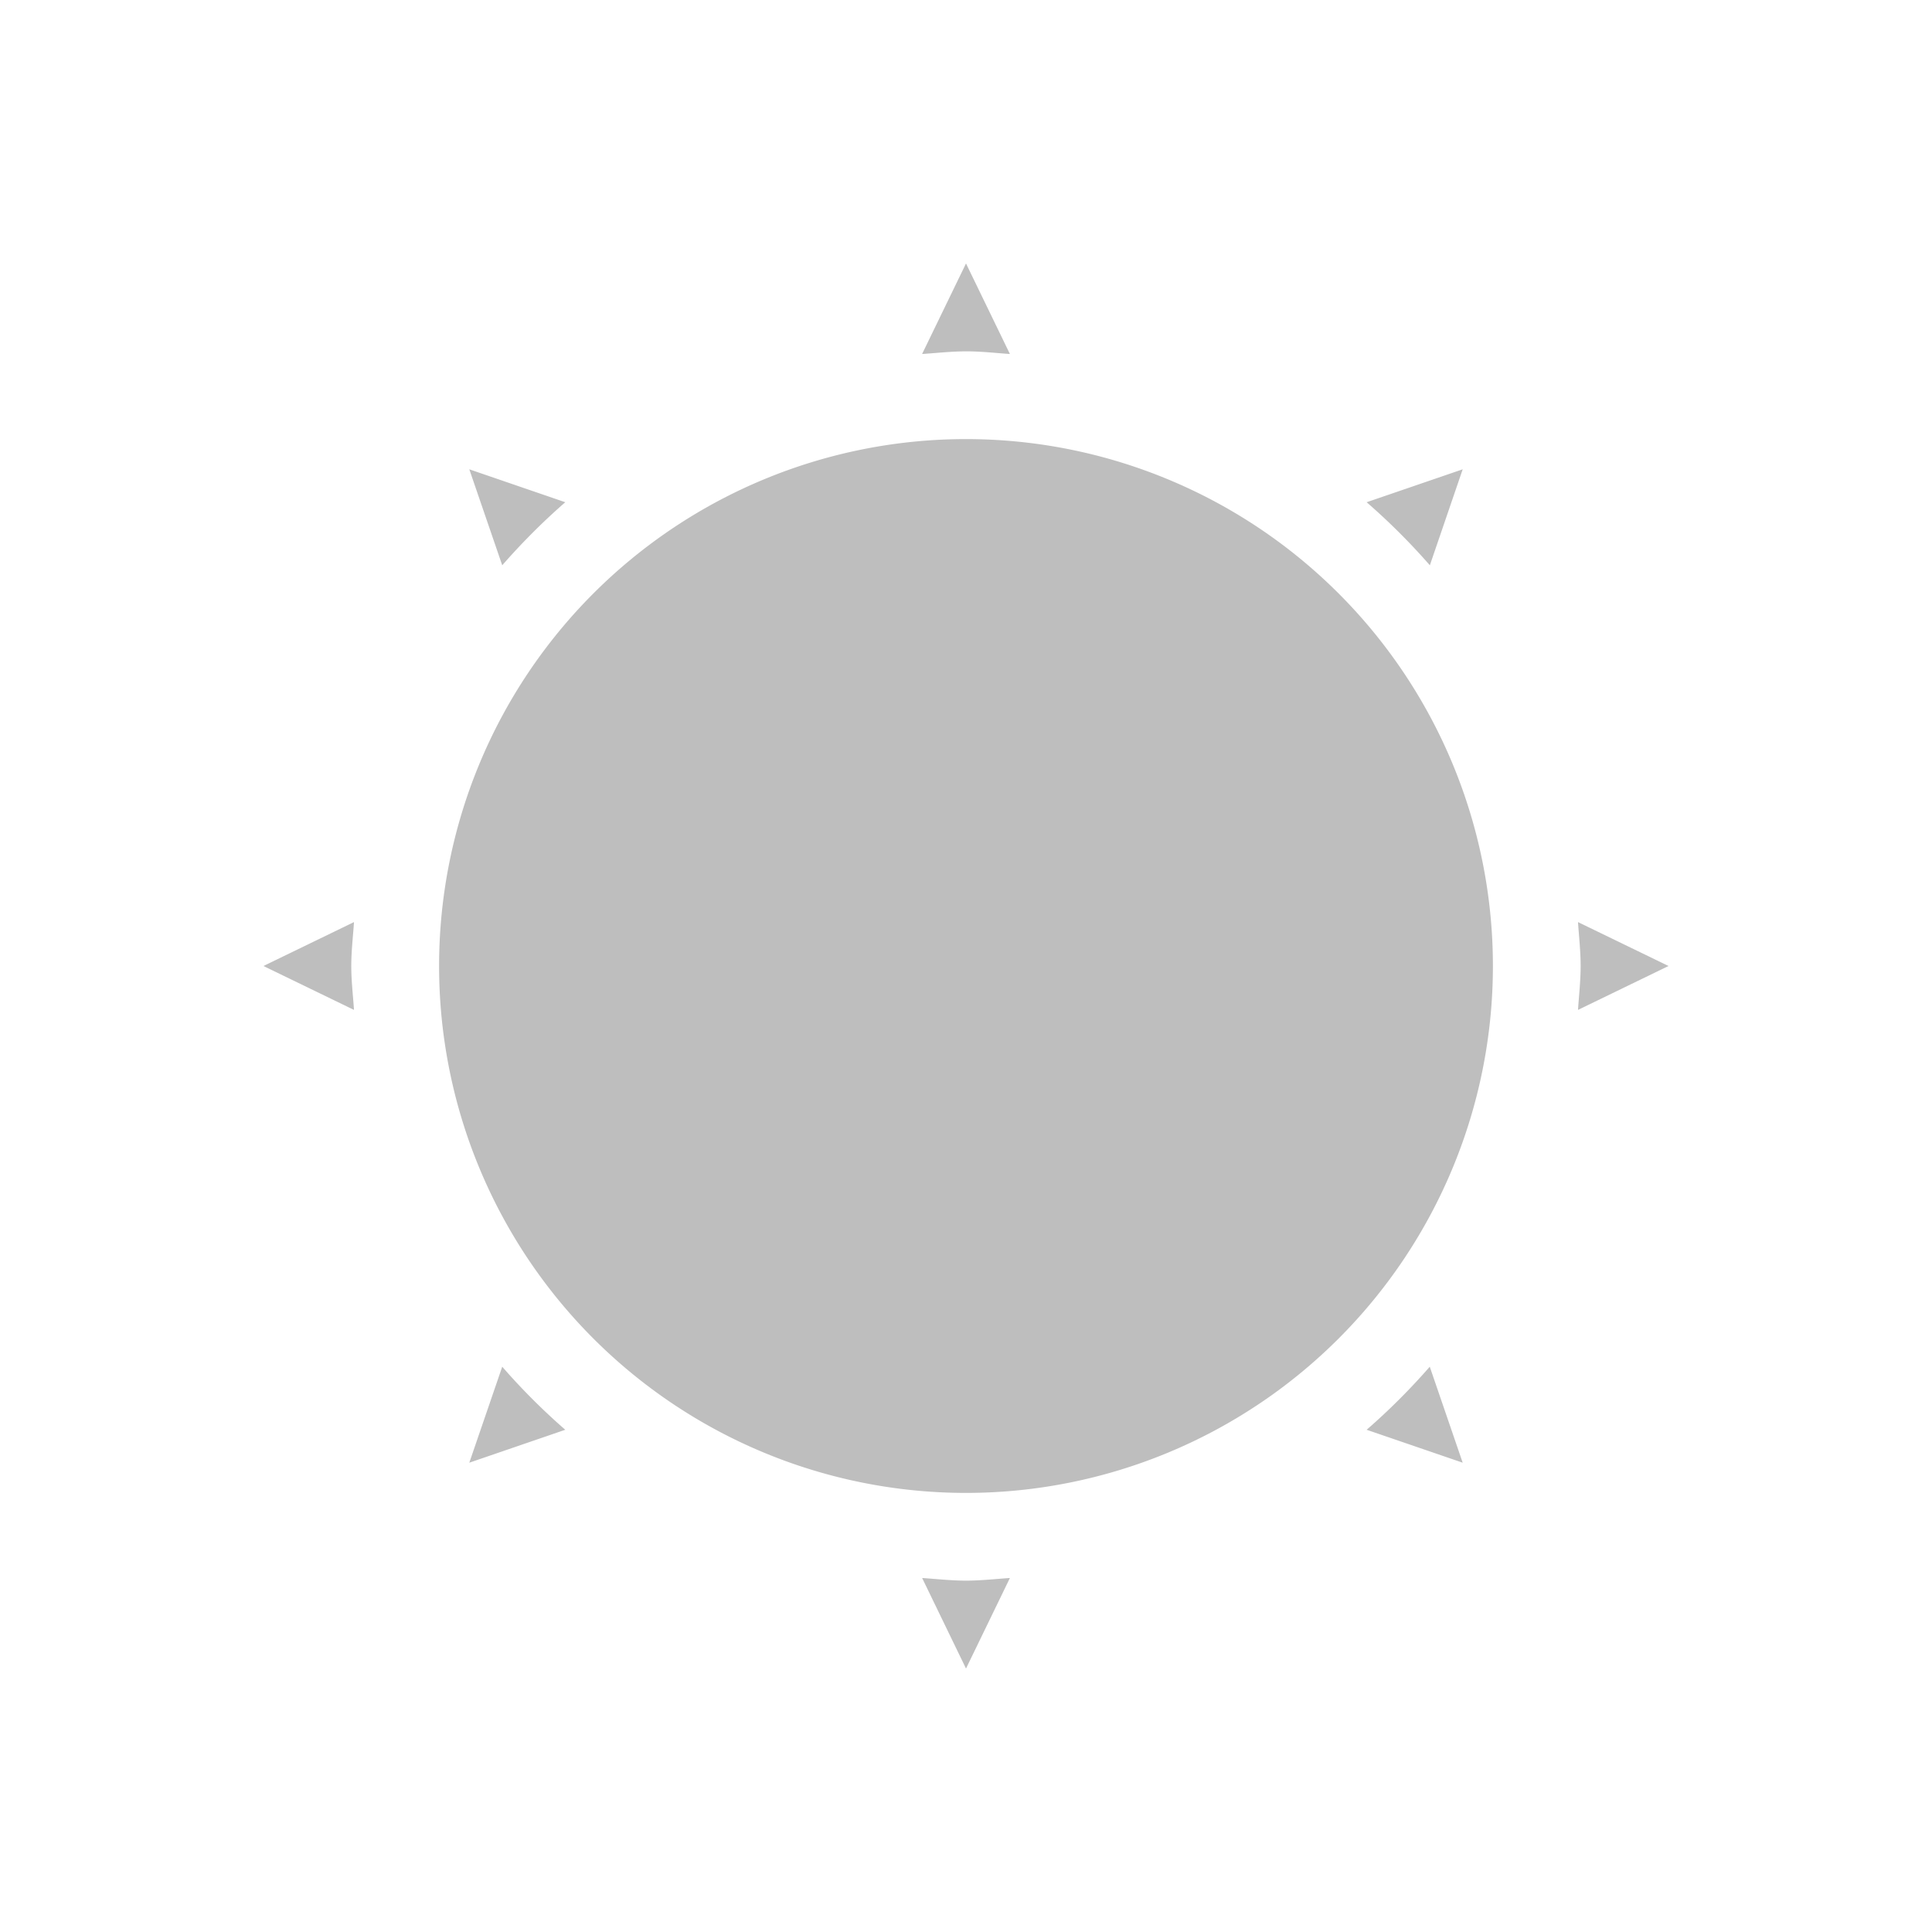 <svg height="22" width="22" xmlns="http://www.w3.org/2000/svg"><g color="#bebebe"><path d="M11 3l-.5 1.031c.165-.011.332-.03.5-.03.168-.001.335.019.5.03L11 3zm0 2a6 6 0 1 0 0 12 6 6 0 0 0 0-12zm-5.656.344l.375 1.093c.218-.25.467-.5.718-.718l-1.093-.375zm11.312 0l-1.094.375c.252.218.501.467.72.718l.374-1.093zM4.031 10.5L3 11l1.031.5C4.02 11.335 4 11.168 4 11c0-.168.02-.335.031-.5zm13.938 0c.011.165.03.332.03.5 0 .168-.019.335-.03.5L19 11l-1.031-.5zm-12.25 5.063l-.375 1.093 1.093-.375a7.326 7.326 0 0 1-.718-.718zm10.562 0c-.218.25-.467.5-.719.718l1.094.375-.375-1.093zM10.5 17.968L11 19l.5-1.031c-.165.011-.332.03-.5.03-.168 0-.335-.019-.5-.03z" style="marker:none" overflow="visible" fill="#bebebe" stroke-width="2"/><path style="marker:none" overflow="visible" fill="none" stroke-width="1.781" d="M0 0h22v22H0z"/><path style="marker:none" overflow="visible" fill="none" stroke-width="1.781" d="M0 0h22v22H0z"/></g></svg>